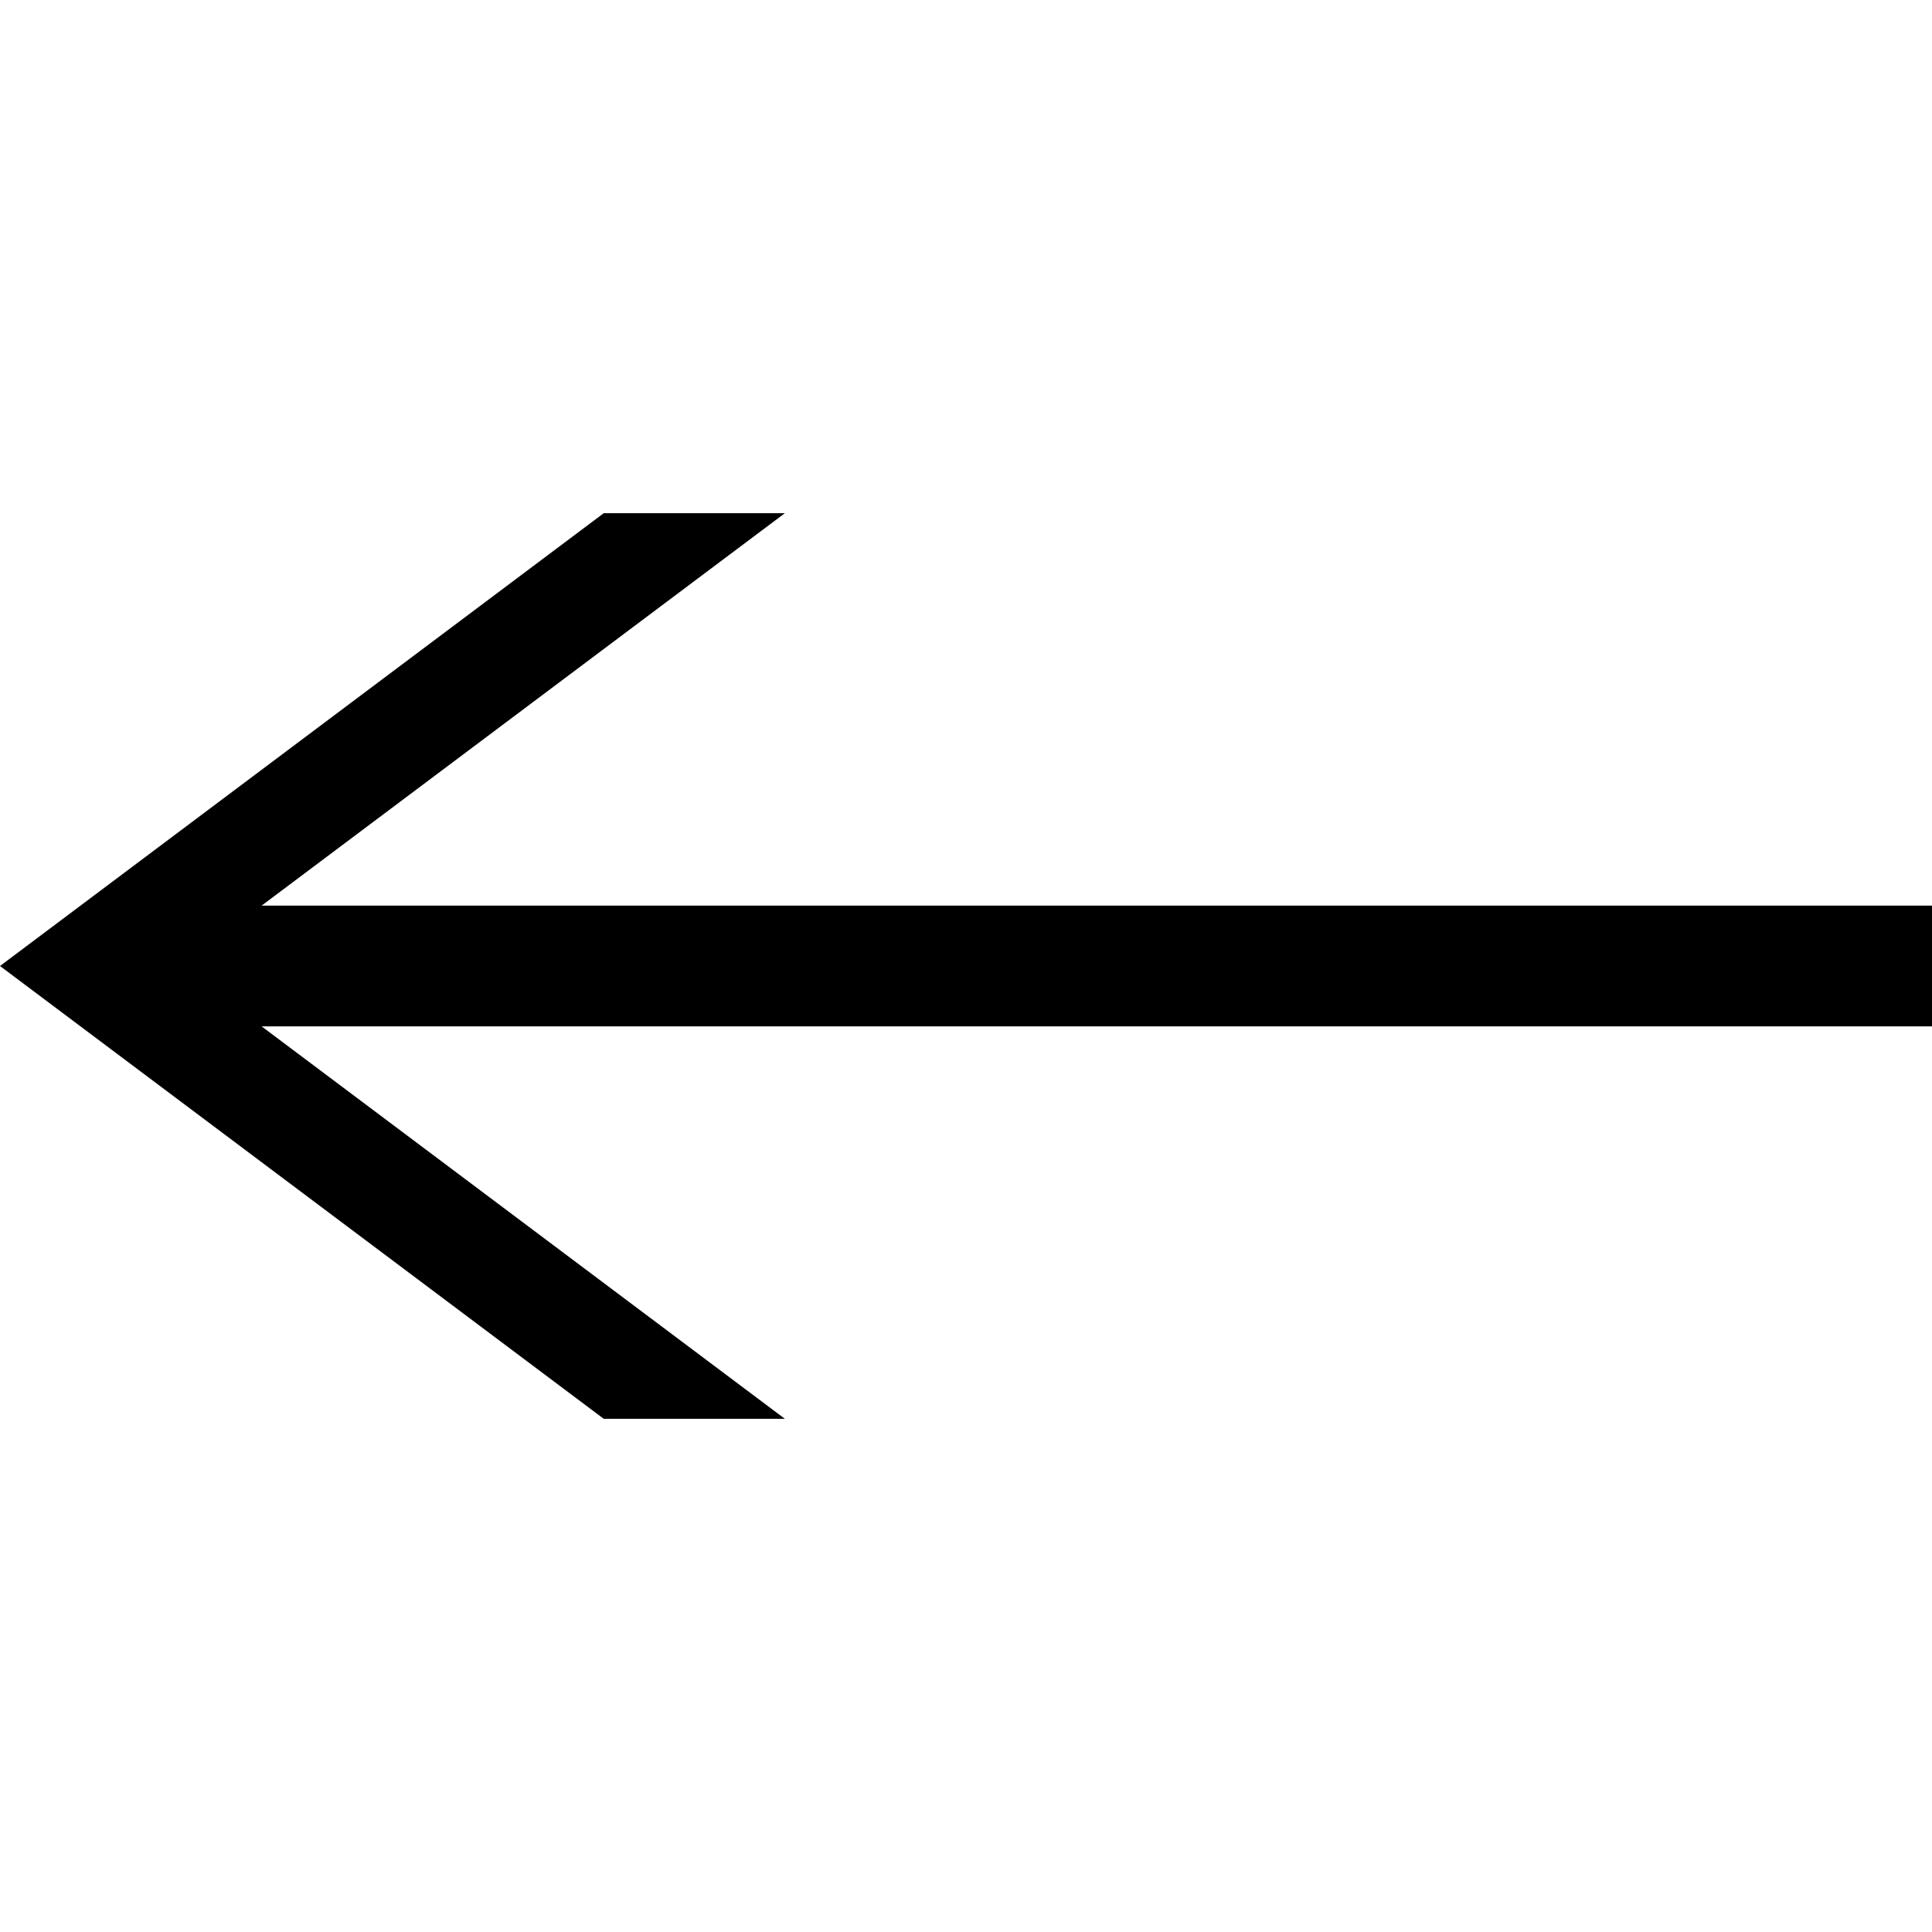 <svg data-icon="arrow" version="1.1" xmlns="http://www.w3.org/2000/svg" width="128" height="128" class="iconic iconic-arrow iconic-size-lg iconic-arrow-left-line-large-acute" viewBox="0 0 128 128">
  <g>
    <title>Arrow Left Line Large Acute</title>
  </g>
  <g data-width="128" data-height="61" data-defaultMaxHeight="64" class="iconic-container" transform=" translate(0 33)">
    <path stroke="#000" stroke-width="8" stroke-miterlimit="10" class="iconic-arrow-stem iconic-property-stroke" d="M0 32h118" fill="none" transform=" rotate(180 64 64 ) translate(0 65)"></path>
    <path class="iconic-arrow-head iconic-arrow-head-line-large-acute iconic-property-fill" d="M128 32l-40-30h-12l40 30-40 30h12z" display="inline" transform=" rotate(180 64 64 ) translate(0 65)"></path>
  </g>
</svg>